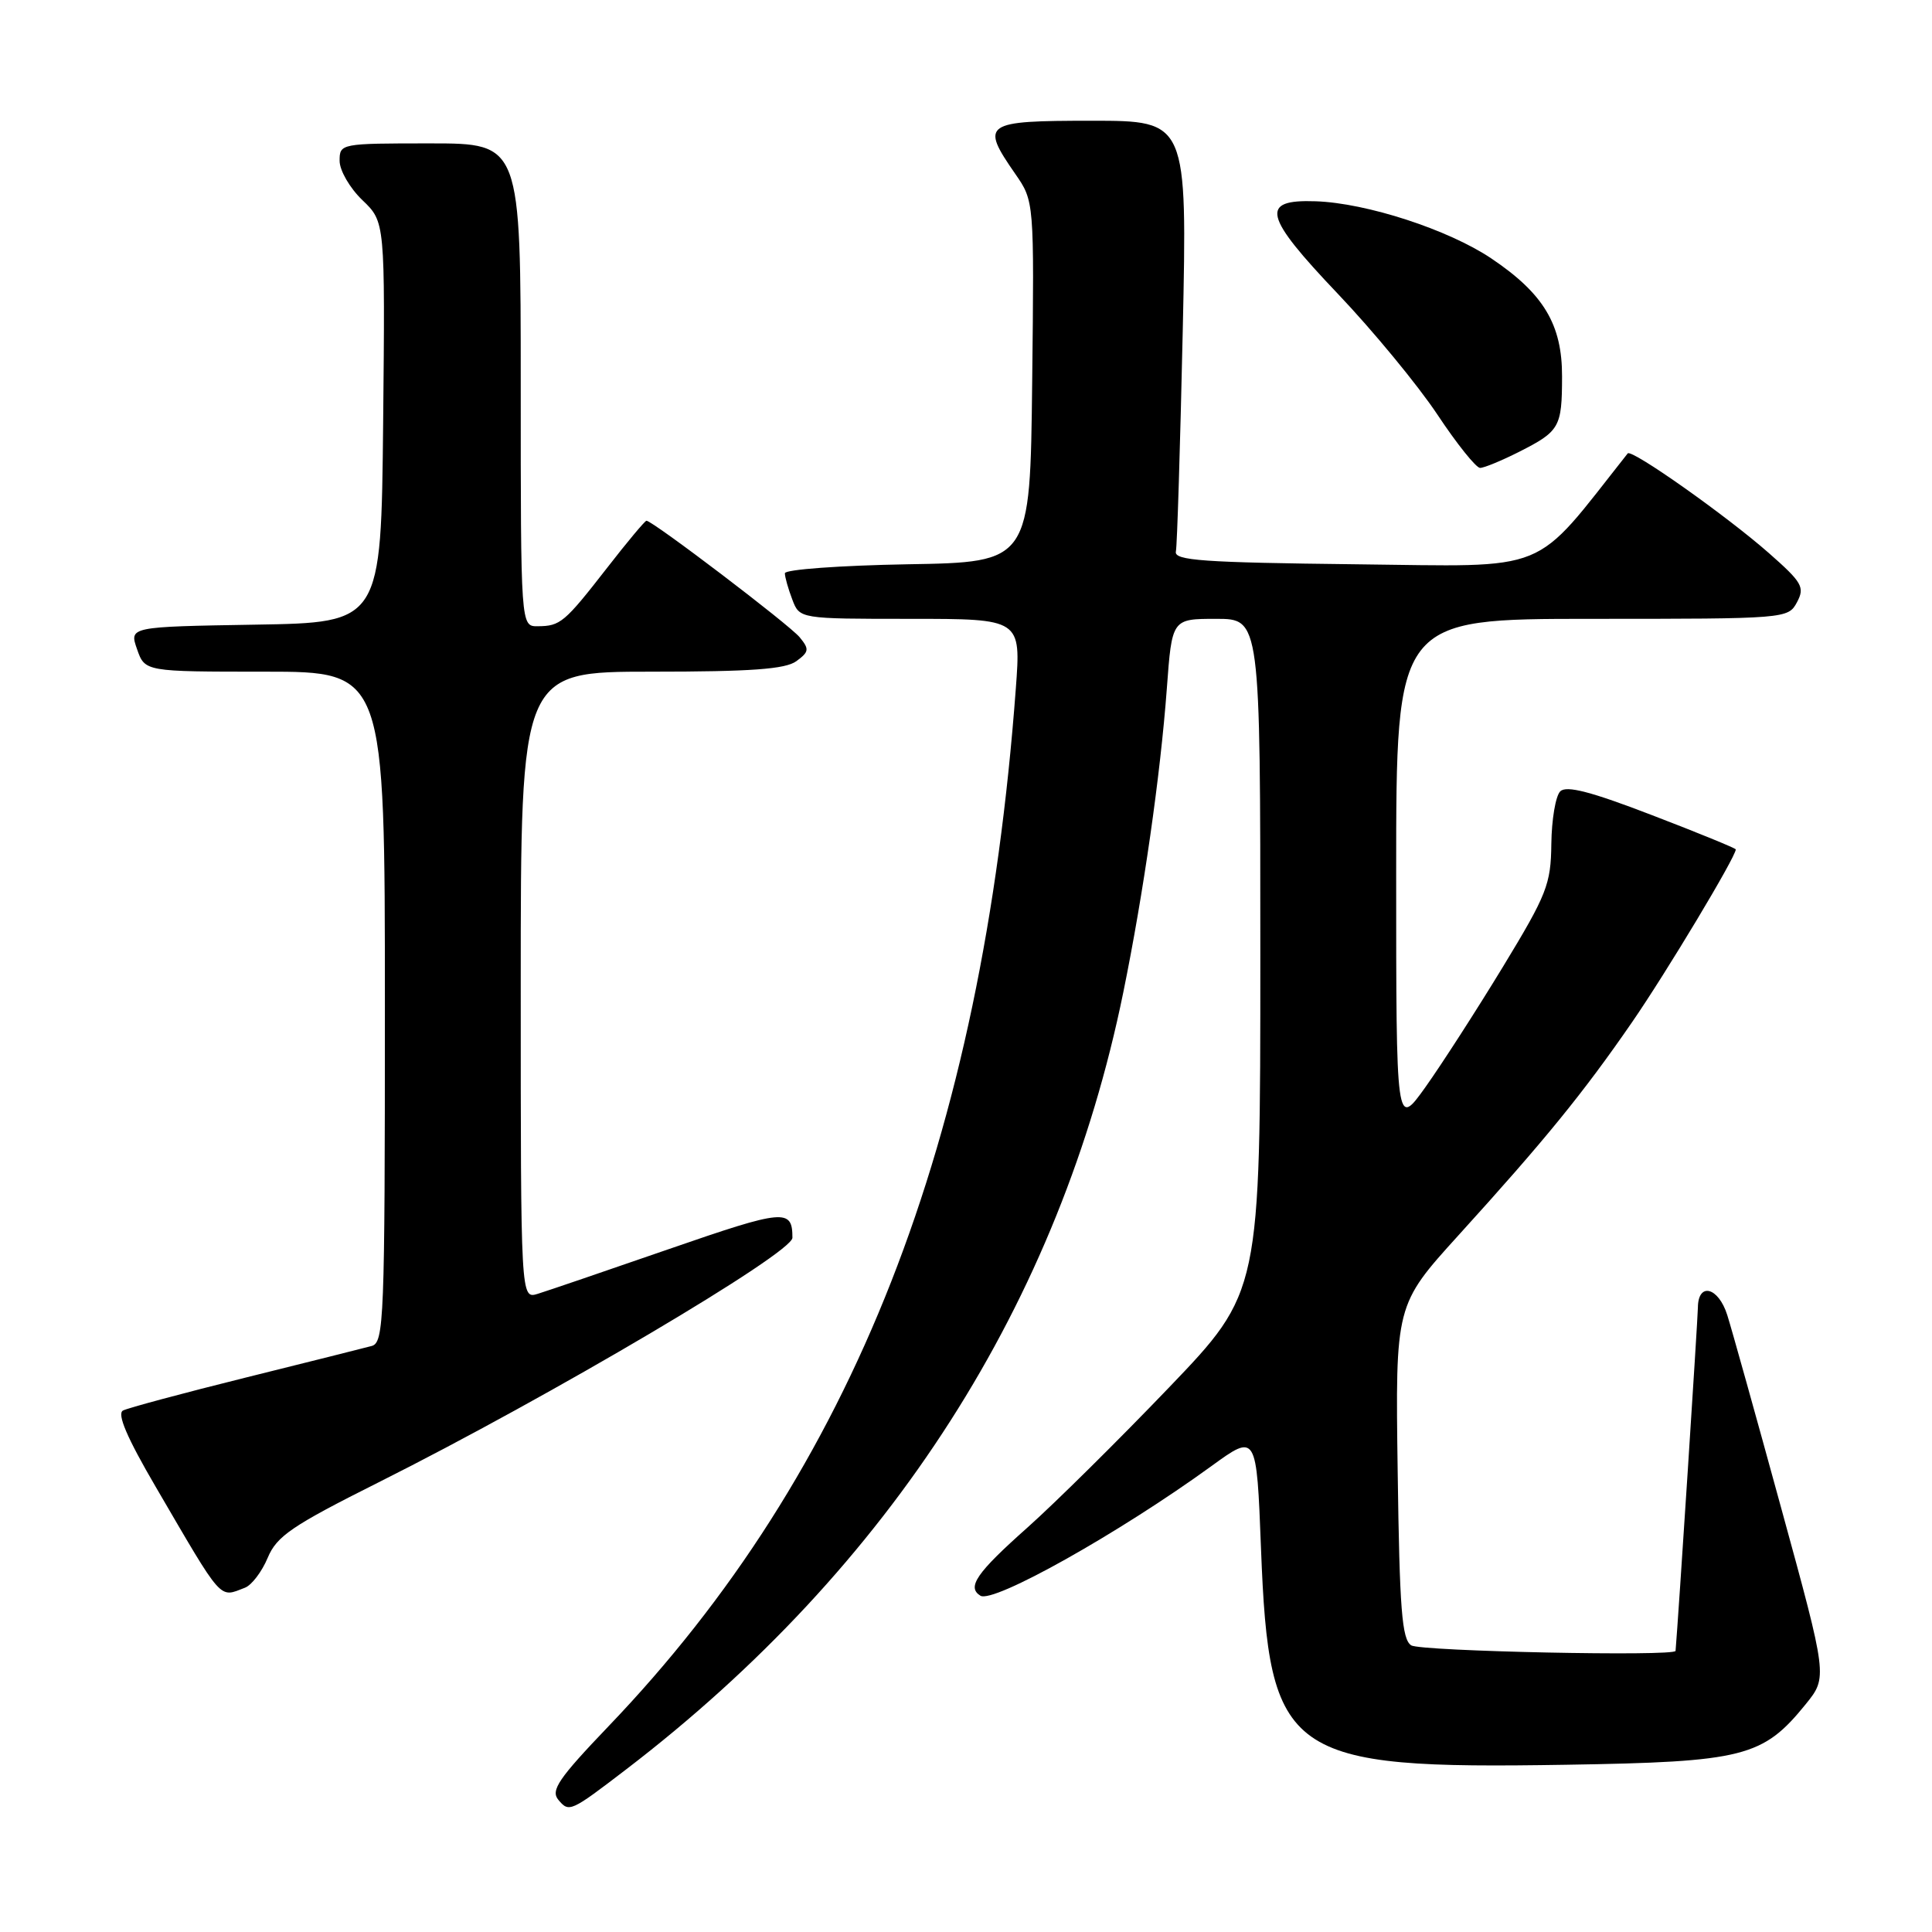 <?xml version="1.0" encoding="UTF-8" standalone="no"?>
<!DOCTYPE svg PUBLIC "-//W3C//DTD SVG 1.1//EN" "http://www.w3.org/Graphics/SVG/1.1/DTD/svg11.dtd" >
<svg xmlns="http://www.w3.org/2000/svg" xmlns:xlink="http://www.w3.org/1999/xlink" version="1.1" viewBox="0 0 256 256">
 <g >
 <path fill="currentColor"
d=" M 83.00 234.43 C 118.05 207.58 140.46 172.55 148.84 131.50 C 151.52 118.37 153.76 102.72 154.61 91.25 C 155.29 82.00 155.29 82.00 161.14 82.00 C 167.00 82.00 167.00 82.00 167.00 126.61 C 167.00 171.22 167.00 171.22 154.89 183.86 C 148.23 190.81 139.79 199.16 136.14 202.41 C 129.39 208.41 128.08 210.31 129.91 211.44 C 131.61 212.50 148.32 203.12 160.50 194.28 C 166.50 189.92 166.50 189.92 167.09 205.21 C 168.16 232.88 170.36 234.44 207.50 233.84 C 231.07 233.46 233.59 232.82 239.28 225.80 C 242.16 222.23 242.16 222.23 236.03 199.87 C 232.66 187.56 229.44 176.04 228.87 174.25 C 227.70 170.54 225.01 169.85 224.98 173.25 C 224.96 174.82 222.39 214.48 222.02 218.75 C 221.96 219.51 188.25 218.81 187.00 218.02 C 185.76 217.24 185.45 213.30 185.20 194.99 C 184.89 172.91 184.89 172.91 193.24 163.70 C 204.67 151.11 209.75 144.88 216.22 135.50 C 220.79 128.88 230.00 113.54 230.00 112.55 C 230.00 112.40 225.02 110.36 218.92 108.02 C 210.79 104.89 207.55 104.05 206.74 104.86 C 206.12 105.48 205.60 108.61 205.56 111.82 C 205.50 117.18 204.98 118.51 199.12 128.15 C 195.61 133.92 190.99 141.08 188.87 144.06 C 185.00 149.47 185.00 149.47 185.00 115.74 C 185.00 82.00 185.00 82.00 210.96 82.00 C 236.69 82.00 236.94 81.98 238.11 79.80 C 239.17 77.81 238.81 77.18 234.39 73.29 C 228.78 68.35 216.18 59.45 215.68 60.08 C 202.88 76.26 205.85 75.06 179.62 74.77 C 159.40 74.54 155.55 74.27 155.81 73.08 C 155.98 72.30 156.38 59.14 156.72 43.83 C 157.32 16.00 157.32 16.00 144.66 16.00 C 130.33 16.00 129.87 16.32 134.52 23.03 C 137.04 26.66 137.04 26.66 136.77 50.58 C 136.50 74.50 136.50 74.50 120.25 74.77 C 111.31 74.93 104.00 75.46 104.00 75.96 C 104.00 76.46 104.44 78.02 104.98 79.43 C 105.95 82.00 105.95 82.00 120.62 82.00 C 135.29 82.00 135.29 82.00 134.60 91.25 C 130.14 151.30 113.01 194.94 80.63 228.74 C 74.02 235.65 72.94 237.23 73.98 238.48 C 75.41 240.19 75.58 240.11 83.00 234.43 Z  M 32.46 210.38 C 33.35 210.04 34.70 208.26 35.47 206.42 C 36.67 203.54 38.67 202.18 50.18 196.41 C 72.83 185.06 105.00 166.05 105.00 164.01 C 105.00 160.12 103.95 160.21 88.69 165.49 C 80.34 168.38 72.49 171.06 71.25 171.44 C 69.00 172.13 69.00 172.13 69.00 130.57 C 69.00 89.00 69.00 89.00 86.31 89.00 C 99.52 89.00 104.07 88.67 105.52 87.61 C 107.21 86.37 107.26 86.02 105.96 84.44 C 104.61 82.79 86.47 69.00 85.66 69.00 C 85.46 69.00 83.11 71.81 80.44 75.25 C 74.79 82.51 74.25 82.96 71.25 82.98 C 69.00 83.00 69.00 83.00 69.00 51.00 C 69.00 19.00 69.00 19.00 57.00 19.00 C 45.13 19.00 45.00 19.02 45.00 21.31 C 45.00 22.59 46.36 24.93 48.02 26.52 C 51.03 29.40 51.03 29.40 50.77 55.95 C 50.50 82.50 50.50 82.50 33.81 82.77 C 17.12 83.05 17.12 83.05 18.16 86.02 C 19.20 89.00 19.20 89.00 35.10 89.00 C 51.00 89.00 51.00 89.00 51.00 133.43 C 51.00 174.90 50.88 177.90 49.25 178.35 C 48.29 178.61 40.75 180.50 32.50 182.55 C 24.25 184.60 16.96 186.56 16.30 186.90 C 15.47 187.33 16.83 190.51 20.63 197.01 C 29.63 212.43 28.99 211.71 32.46 210.38 Z  M 201.29 59.87 C 206.67 57.14 206.97 56.62 206.98 49.90 C 207.00 43.01 204.55 38.91 197.60 34.24 C 191.92 30.43 181.09 26.90 174.33 26.67 C 166.89 26.41 167.41 28.57 177.28 38.94 C 181.92 43.82 187.84 51.00 190.44 54.90 C 193.03 58.81 195.59 62.00 196.12 62.00 C 196.65 62.00 198.97 61.04 201.29 59.87 Z "/>
</g>
</svg>